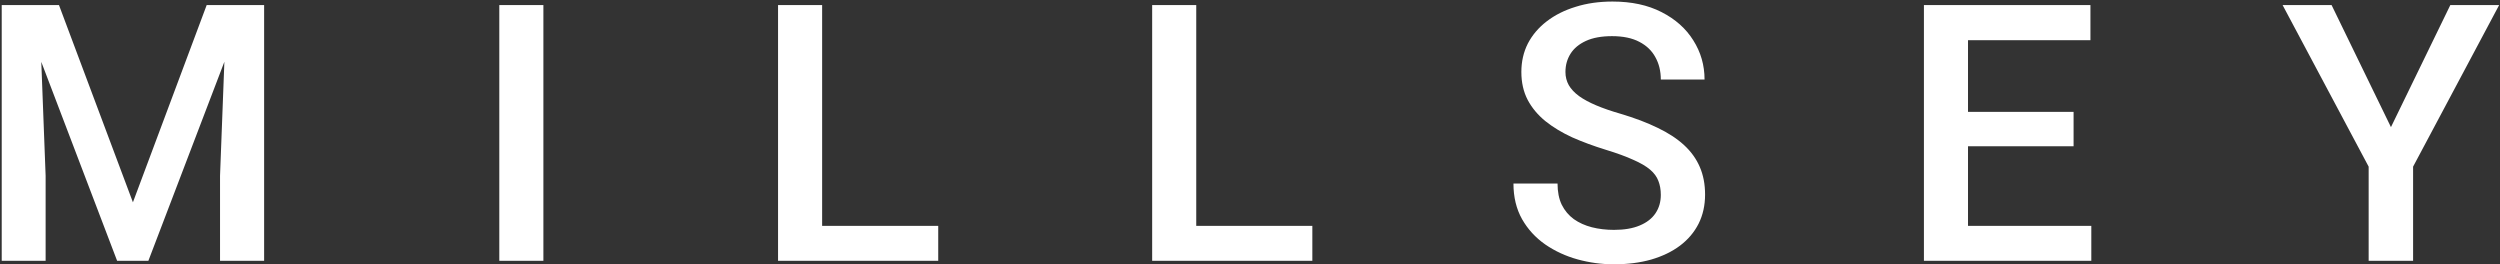 <svg width="1390" height="147" viewBox="0 0 1390 147" fill="none" xmlns="http://www.w3.org/2000/svg">
    <rect x="0" y="0" width="1390" height="147" fill="#333333" stroke="none"/>
    <path
        d="M10.914 2.812H32.789L73.902 112.48L114.918 2.812H136.793L82.496 145H65.113L10.914 2.812ZM0.953 2.812H21.754L25.367 97.734V145H0.953V2.812ZM125.953 2.812H146.852V145H122.34V97.734L125.953 2.812ZM302.125 2.812V145H277.613V2.812H302.125ZM521.656 125.566V145H450.27V125.566H521.656ZM457.105 2.812V145H432.594V2.812H457.105ZM729.664 125.566V145H658.277V125.566H729.664ZM665.113 2.812V145H640.602V2.812H665.113ZM923.414 108.379C923.414 105.449 922.958 102.845 922.047 100.566C921.201 98.288 919.671 96.204 917.457 94.316C915.243 92.428 912.118 90.606 908.082 88.848C904.111 87.025 899.033 85.169 892.848 83.281C886.077 81.198 879.827 78.887 874.098 76.348C868.434 73.743 863.486 70.749 859.254 67.363C855.022 63.913 851.734 59.974 849.391 55.547C847.047 51.055 845.875 45.879 845.875 40.02C845.875 34.225 847.079 28.952 849.488 24.199C851.962 19.447 855.445 15.345 859.938 11.895C864.495 8.379 869.866 5.677 876.051 3.789C882.236 1.836 889.072 0.859 896.559 0.859C907.105 0.859 916.188 2.812 923.805 6.719C931.487 10.625 937.379 15.866 941.48 22.441C945.647 29.017 947.73 36.276 947.73 44.219H923.414C923.414 39.531 922.405 35.397 920.387 31.816C918.434 28.171 915.439 25.306 911.402 23.223C907.431 21.139 902.385 20.098 896.266 20.098C890.471 20.098 885.654 20.977 881.812 22.734C877.971 24.492 875.107 26.869 873.219 29.863C871.331 32.858 870.387 36.243 870.387 40.02C870.387 42.689 871.005 45.13 872.242 47.344C873.479 49.492 875.367 51.51 877.906 53.398C880.445 55.221 883.635 56.947 887.477 58.574C891.318 60.202 895.842 61.764 901.051 63.262C908.928 65.606 915.797 68.21 921.656 71.074C927.516 73.874 932.398 77.064 936.305 80.644C940.211 84.225 943.141 88.294 945.094 92.852C947.047 97.344 948.023 102.454 948.023 108.184C948.023 114.173 946.819 119.577 944.41 124.395C942.001 129.147 938.551 133.216 934.059 136.602C929.632 139.922 924.293 142.493 918.043 144.316C911.858 146.074 904.957 146.953 897.34 146.953C890.504 146.953 883.766 146.042 877.125 144.219C870.549 142.396 864.56 139.629 859.156 135.918C853.753 132.142 849.456 127.454 846.266 121.855C843.076 116.191 841.48 109.583 841.48 102.031H865.992C865.992 106.654 866.773 110.592 868.336 113.848C869.964 117.103 872.21 119.772 875.074 121.855C877.939 123.874 881.259 125.371 885.035 126.348C888.876 127.324 892.978 127.812 897.34 127.812C903.069 127.812 907.854 126.999 911.695 125.371C915.602 123.743 918.531 121.465 920.484 118.535C922.438 115.605 923.414 112.22 923.414 108.379ZM1162.77 125.566V145H1087.28V125.566H1162.77ZM1094.21 2.812V145H1069.7V2.812H1094.21ZM1152.91 62.188V81.328H1087.28V62.188H1152.91ZM1162.28 2.812V22.344H1087.28V2.812H1162.28ZM1296.36 2.812L1329.37 70.684L1362.38 2.812H1389.53L1341.68 92.656V145H1316.97V92.656L1269.12 2.812H1296.36Z"
        fill="white" />
</svg>